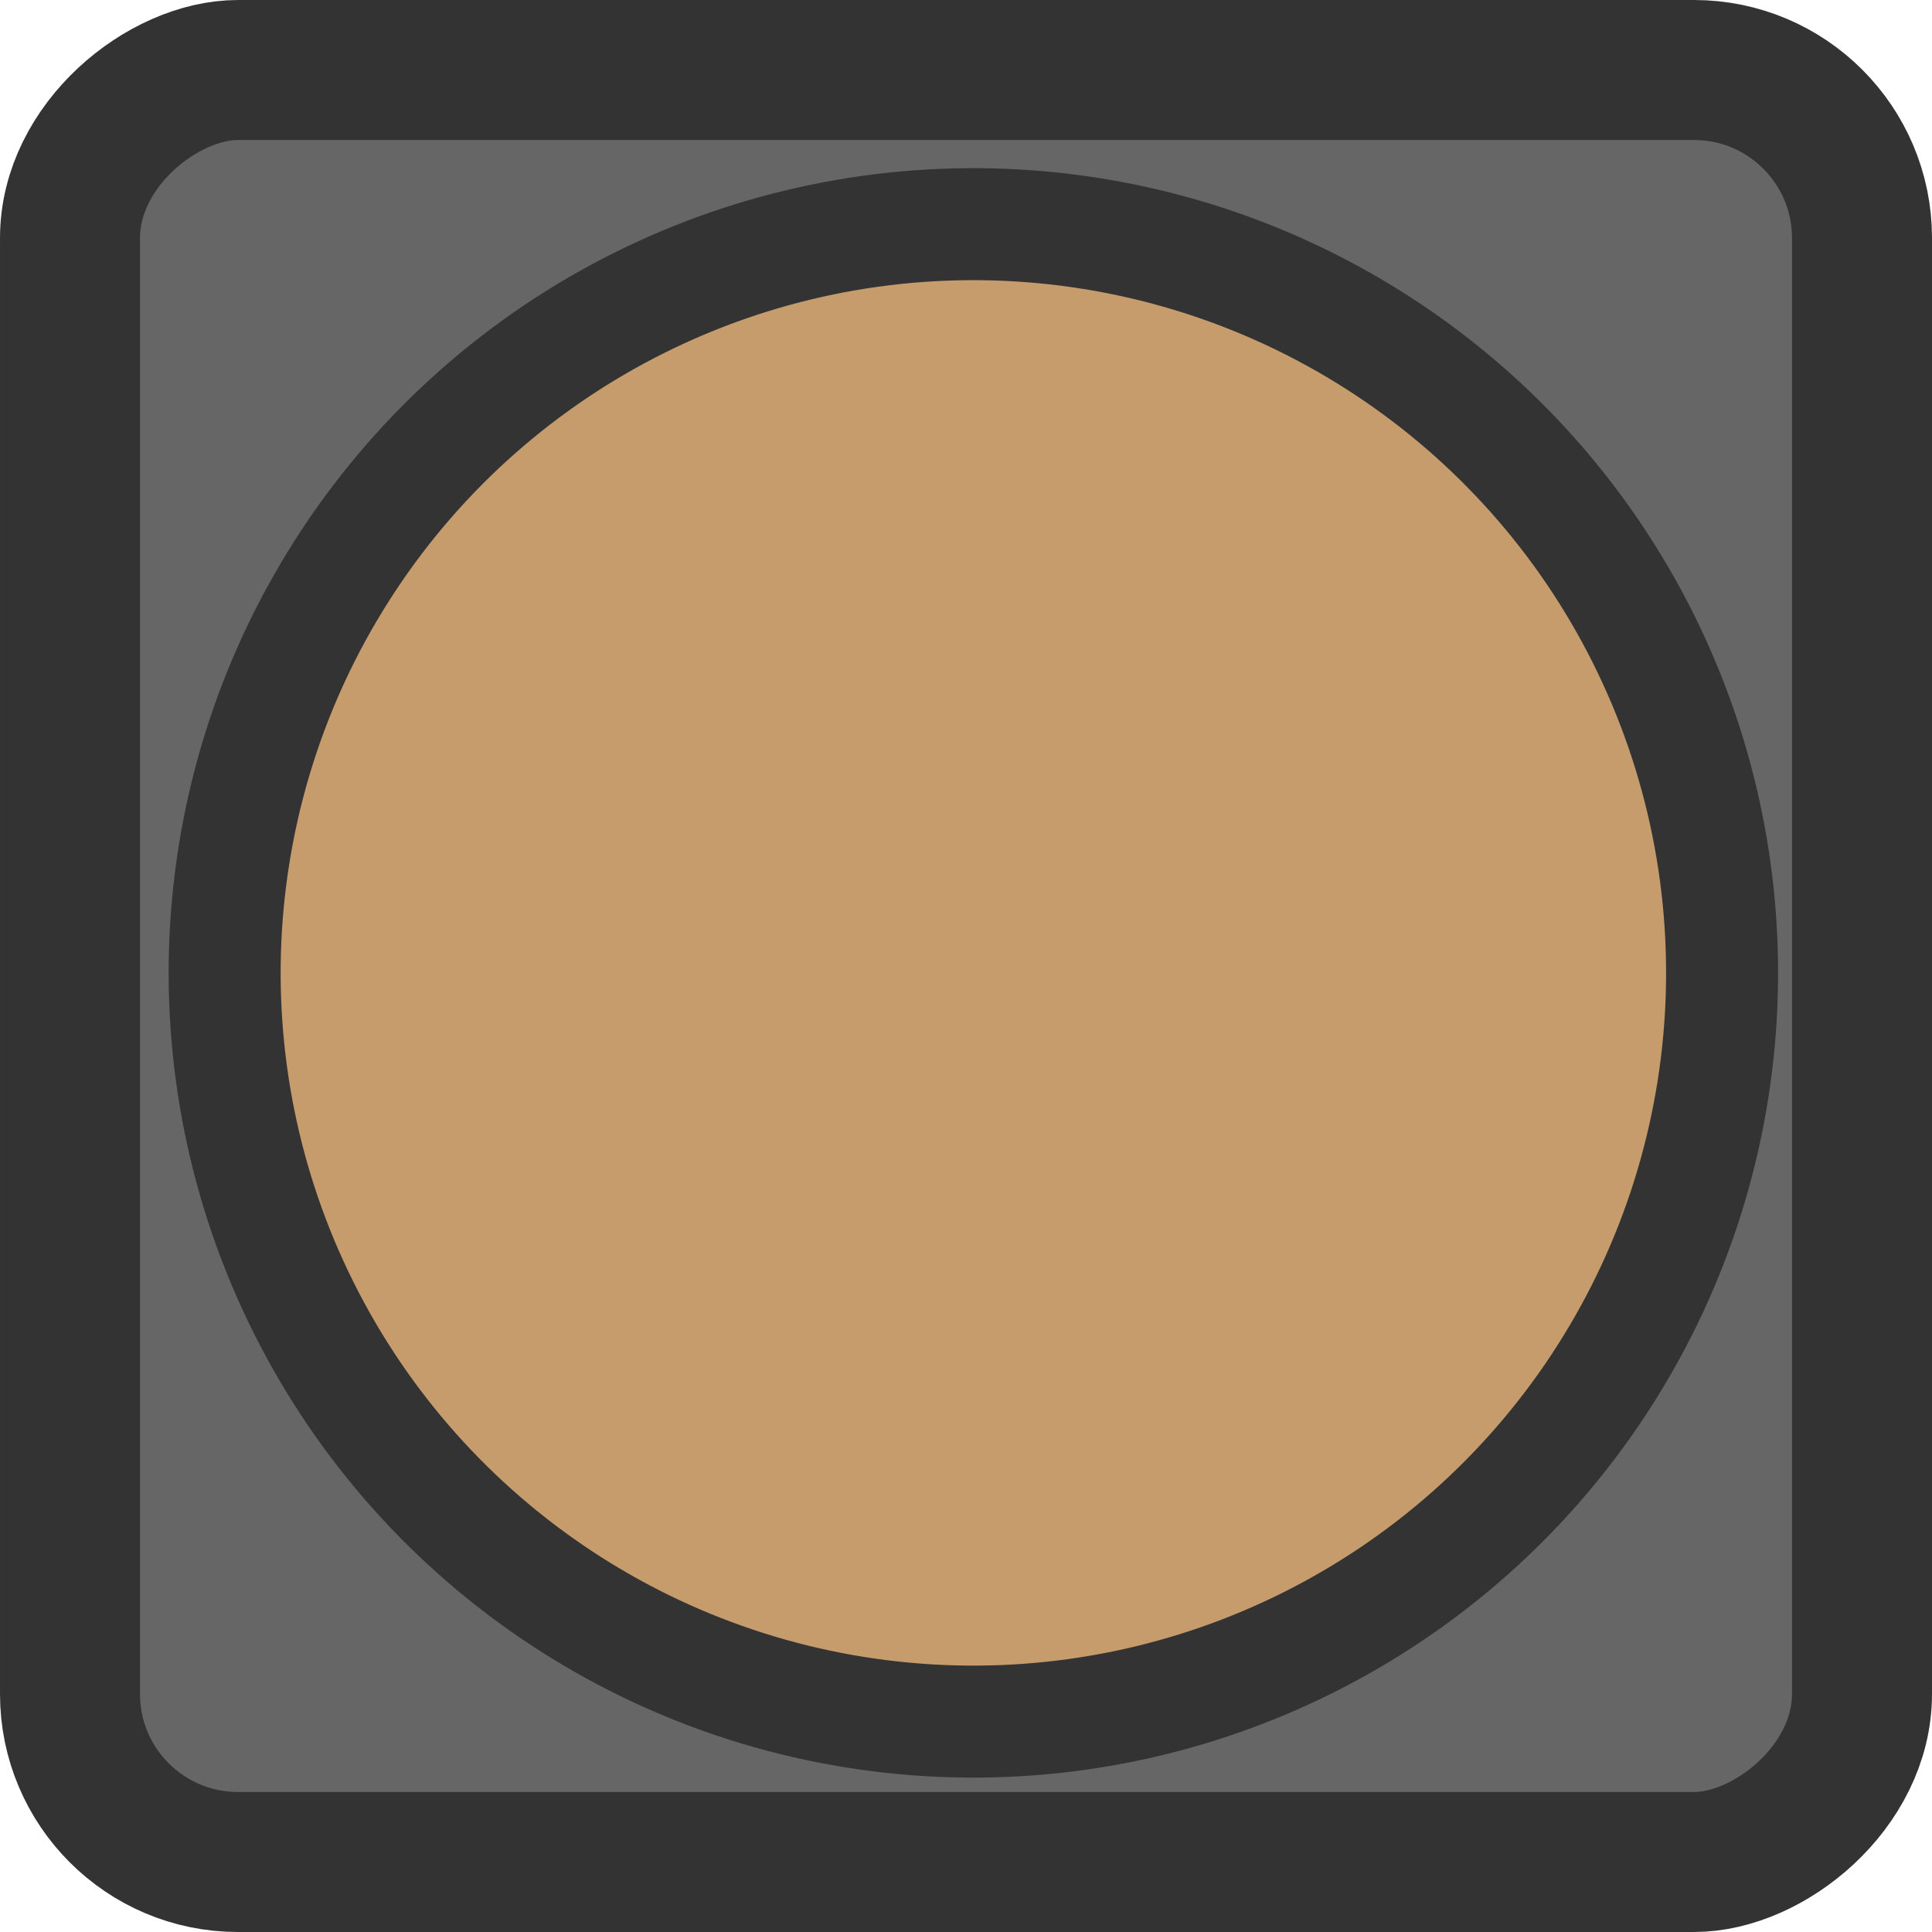 <svg width="96" height="96" xmlns="http://www.w3.org/2000/svg" viewBox="0 0 138 138"><defs><style>.cls-1{fill:#666;stroke-width:10px;}.cls-1,.cls-2{stroke:#333;stroke-miterlimit:10;}.cls-2{fill:#c69c6d;stroke-width:8px;}</style></defs><rect class="cls-1" x="1" width="128" height="128" rx="12" ry="12" transform="translate(133 4) rotate(90)"/><circle class="cls-2" cx="65.52" cy="64.5" r="53.48" transform="translate(1.19 131) rotate(-86.54)"/></svg>